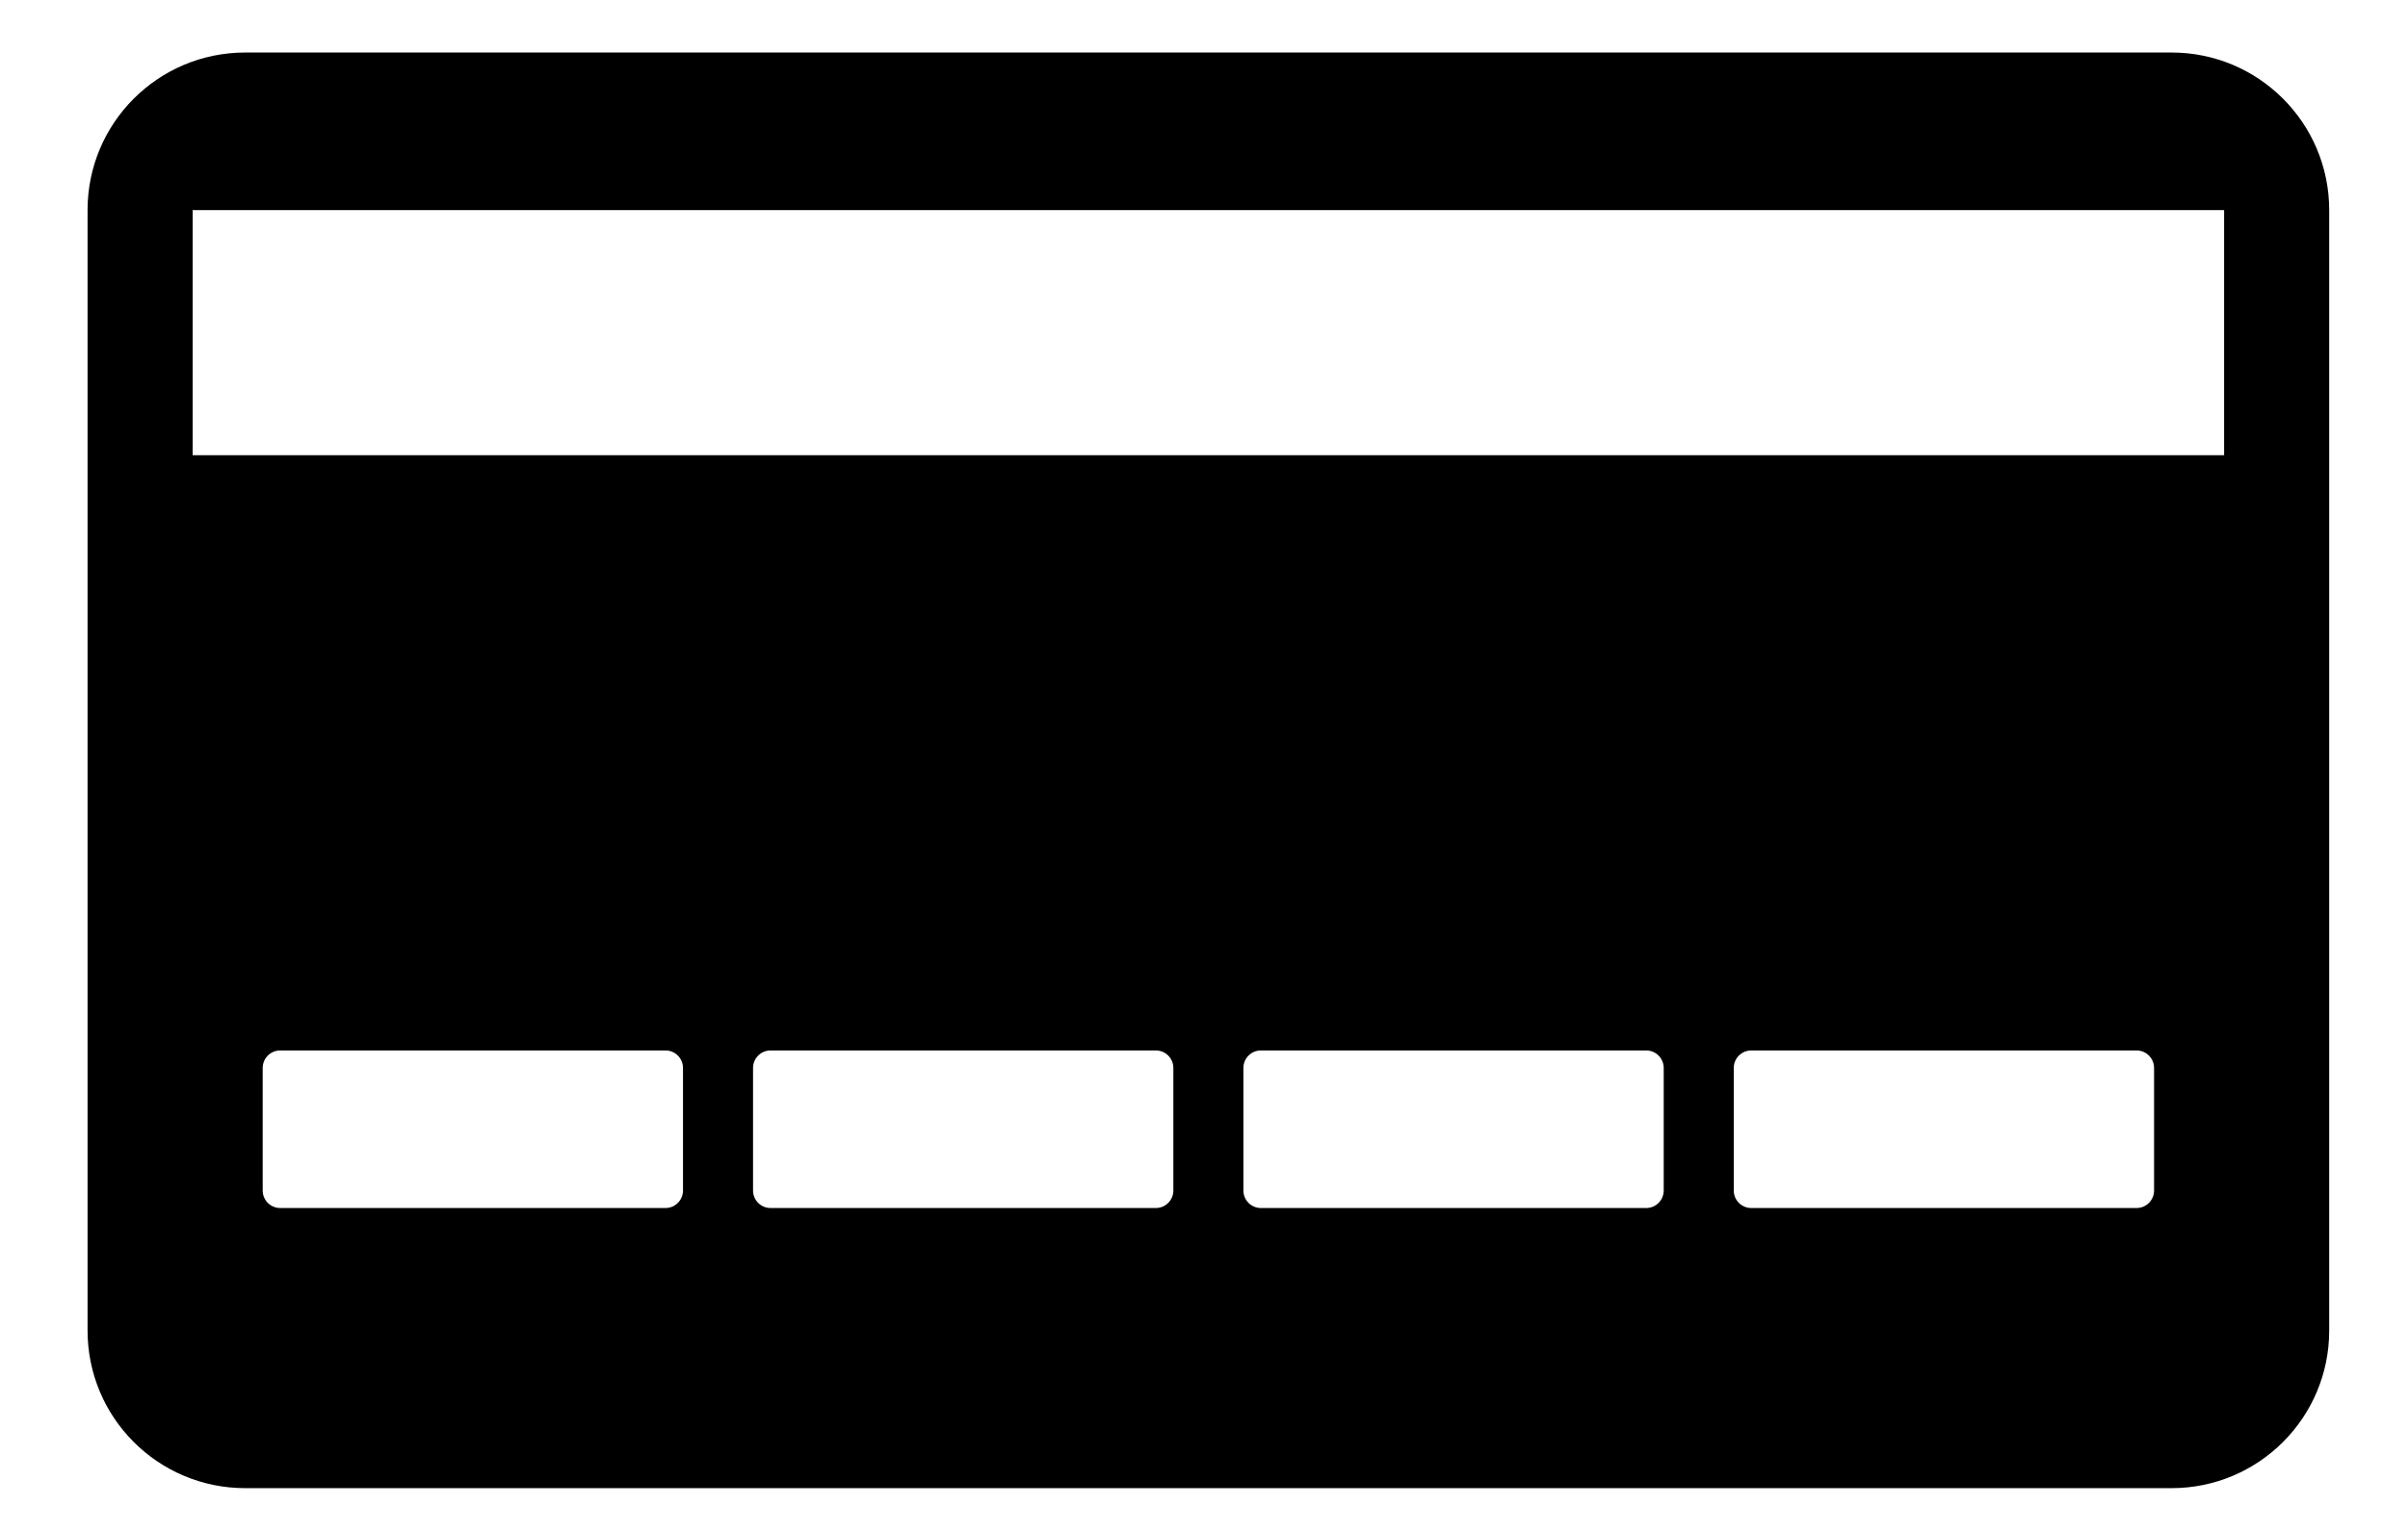 <?xml version="1.0" encoding="iso-8859-1"?>
<svg version="1.1" id="Layer_1"
	xmlns="http://www.w3.org/2000/svg"
	xmlns:xlink="http://www.w3.org/1999/xlink" x="0px" y="0px" viewBox="-20 80 550 350" style="enable-background:new 0 0 112 512;" xml:space="preserve">
	<g>
		<g>
			<path d="M476,92H36c-19.884,0-36,16.116-36,36v256c0,19.884,16.116,36,36,36h440c19.884,0,36-16.116,36-36V128
			C512,108.116,495.884,92,476,92z M136,352c0,2.212-1.788,4-4,4H44c-2.212,0-4-1.788-4-4v-28c0-2.212,1.788-4,4-4h88
			c2.212,0,4,1.788,4,4V352z M248,352c0,2.212-1.788,4-4,4h-88c-2.212,0-4-1.788-4-4v-28c0-2.212,1.788-4,4-4h88
			c2.212,0,4,1.788,4,4V352z M360,352c0,2.212-1.788,4-4,4h-88c-2.212,0-4-1.788-4-4v-28c0-2.212,1.788-4,4-4h88
			c2.212,0,4,1.788,4,4V352z M472,352c0,2.212-1.788,4-4,4h-88c-2.212,0-4-1.788-4-4v-28c0-2.212,1.788-4,4-4h88
			c2.212,0,4,1.788,4,4V352z M488,184H24v-56h464V184z"/>
		</g>
	</g>
</svg>
